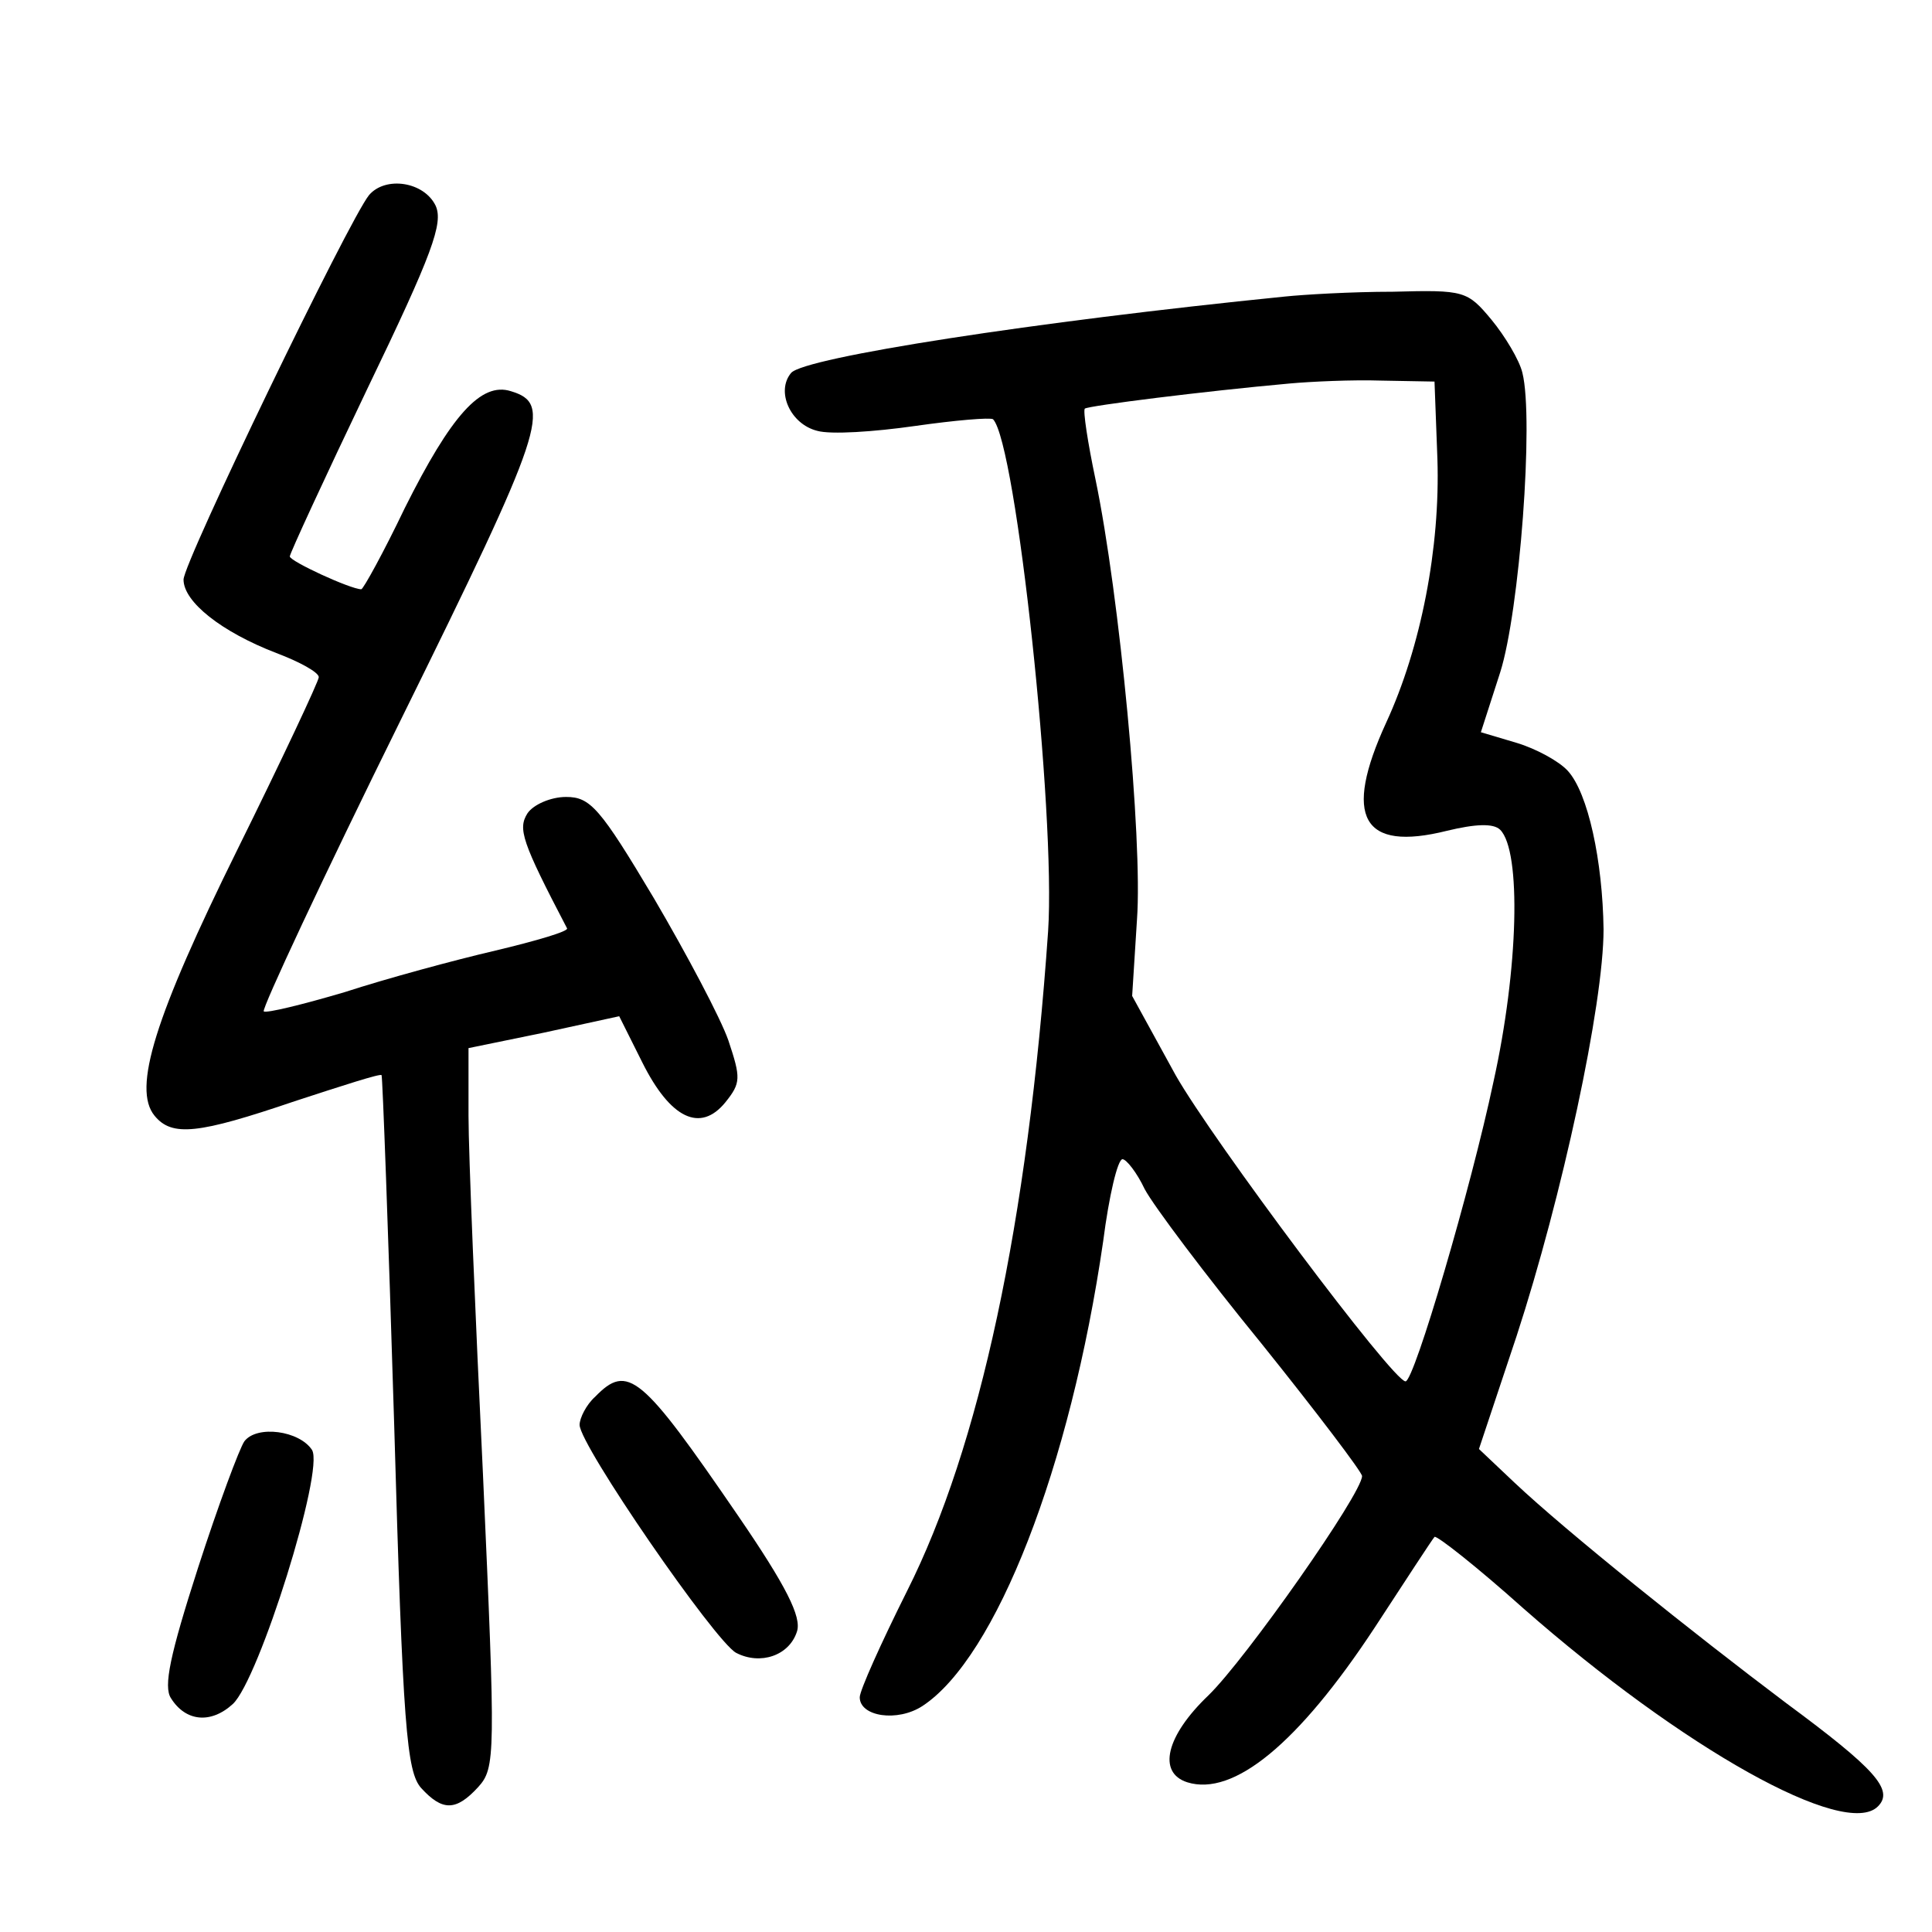 <?xml version="1.0"?>
<svg xmlns="http://www.w3.org/2000/svg" height="200pt" preserveAspectRatio="xMidYMid meet" viewBox="0 0 200 200" width="200pt">
  <g transform="matrix(.1 0 0 -.1 0 200)">
    <path d="m382 1798c-21-26-192-380-192-398 0-23 39-54 96-76 24-9 44-20 44-25 0-4-38-85-84-178-86-174-109-248-86-276 18-22 45-19 145 15 49 16 89 29 90 27 1-1 7-163 13-360 9-316 13-361 28-378 22-24 36-24 59 1 18 20 18 32 5 323-8 166-15 333-15 372v70l78 16 78 17 24-48c29-58 60-73 86-41 16 20 16 25 3 64-8 23-43 89-77 147-56 94-66 105-91 105-16 0-34-8-40-17-10-16-6-29 41-119 2-3-32-13-74-23-43-10-113-29-156-43-44-13-81-22-84-20-2 3 61 138 142 302 149 302 157 327 114 340-31 10-62-25-110-121-22-46-43-84-45-84-11 0-74 29-74 34 0 3 36 81 80 173 68 141 79 172 71 190-12 25-52 31-69 11z"/>
    <path d="m1330 1693c-259-26-497-63-511-79-16-19-1-53 27-60 14-4 59-1 101 5s78 9 81 7c24-25 65-409 57-530-21-302-71-534-146-683-27-54-49-103-49-110 0-20 39-26 65-9 76 50 153 247 187 481 6 47 15 85 20 85 4 0 15-14 23-31 9-17 63-89 121-160 57-71 104-133 104-137 0-18-120-189-159-227-44-42-53-80-22-90 48-15 115 40 194 160 32 49 60 92 62 94s44-31 92-74c165-145 333-239 367-205 17 17-3 39-95 107-97 73-228 178-281 228l-37 35 39 117c47 144 90 343 90 421-1 71-16 141-37 164-9 10-33 23-53 29l-37 11 20 62c20 63 35 262 23 310-3 13-18 38-32 55-25 30-28 31-102 29-43 0-93-3-112-5zm158-168c3-92-17-195-53-273-45-98-25-134 63-112 29 7 48 8 55 1 22-22 19-144-7-261-23-109-82-310-91-310-13 0-200 250-238 317l-45 82 5 79c6 83-18 336-43 456-8 38-13 71-11 73 4 3 123 18 212 26 22 2 65 4 95 3l55-1z"/>
    <path d="m616 554c-9-8-16-22-16-29 0-21 140-224 162-236 25-13 55-3 63 22 5 15-11 47-61 120-100 146-114 158-148 123z"/>
    <path d="m253 508c-5-7-27-66-48-131-29-90-36-123-28-135 15-24 41-27 64-6 27 25 95 242 82 263-13 20-57 26-70 9z"/>
  </g>
</svg>
